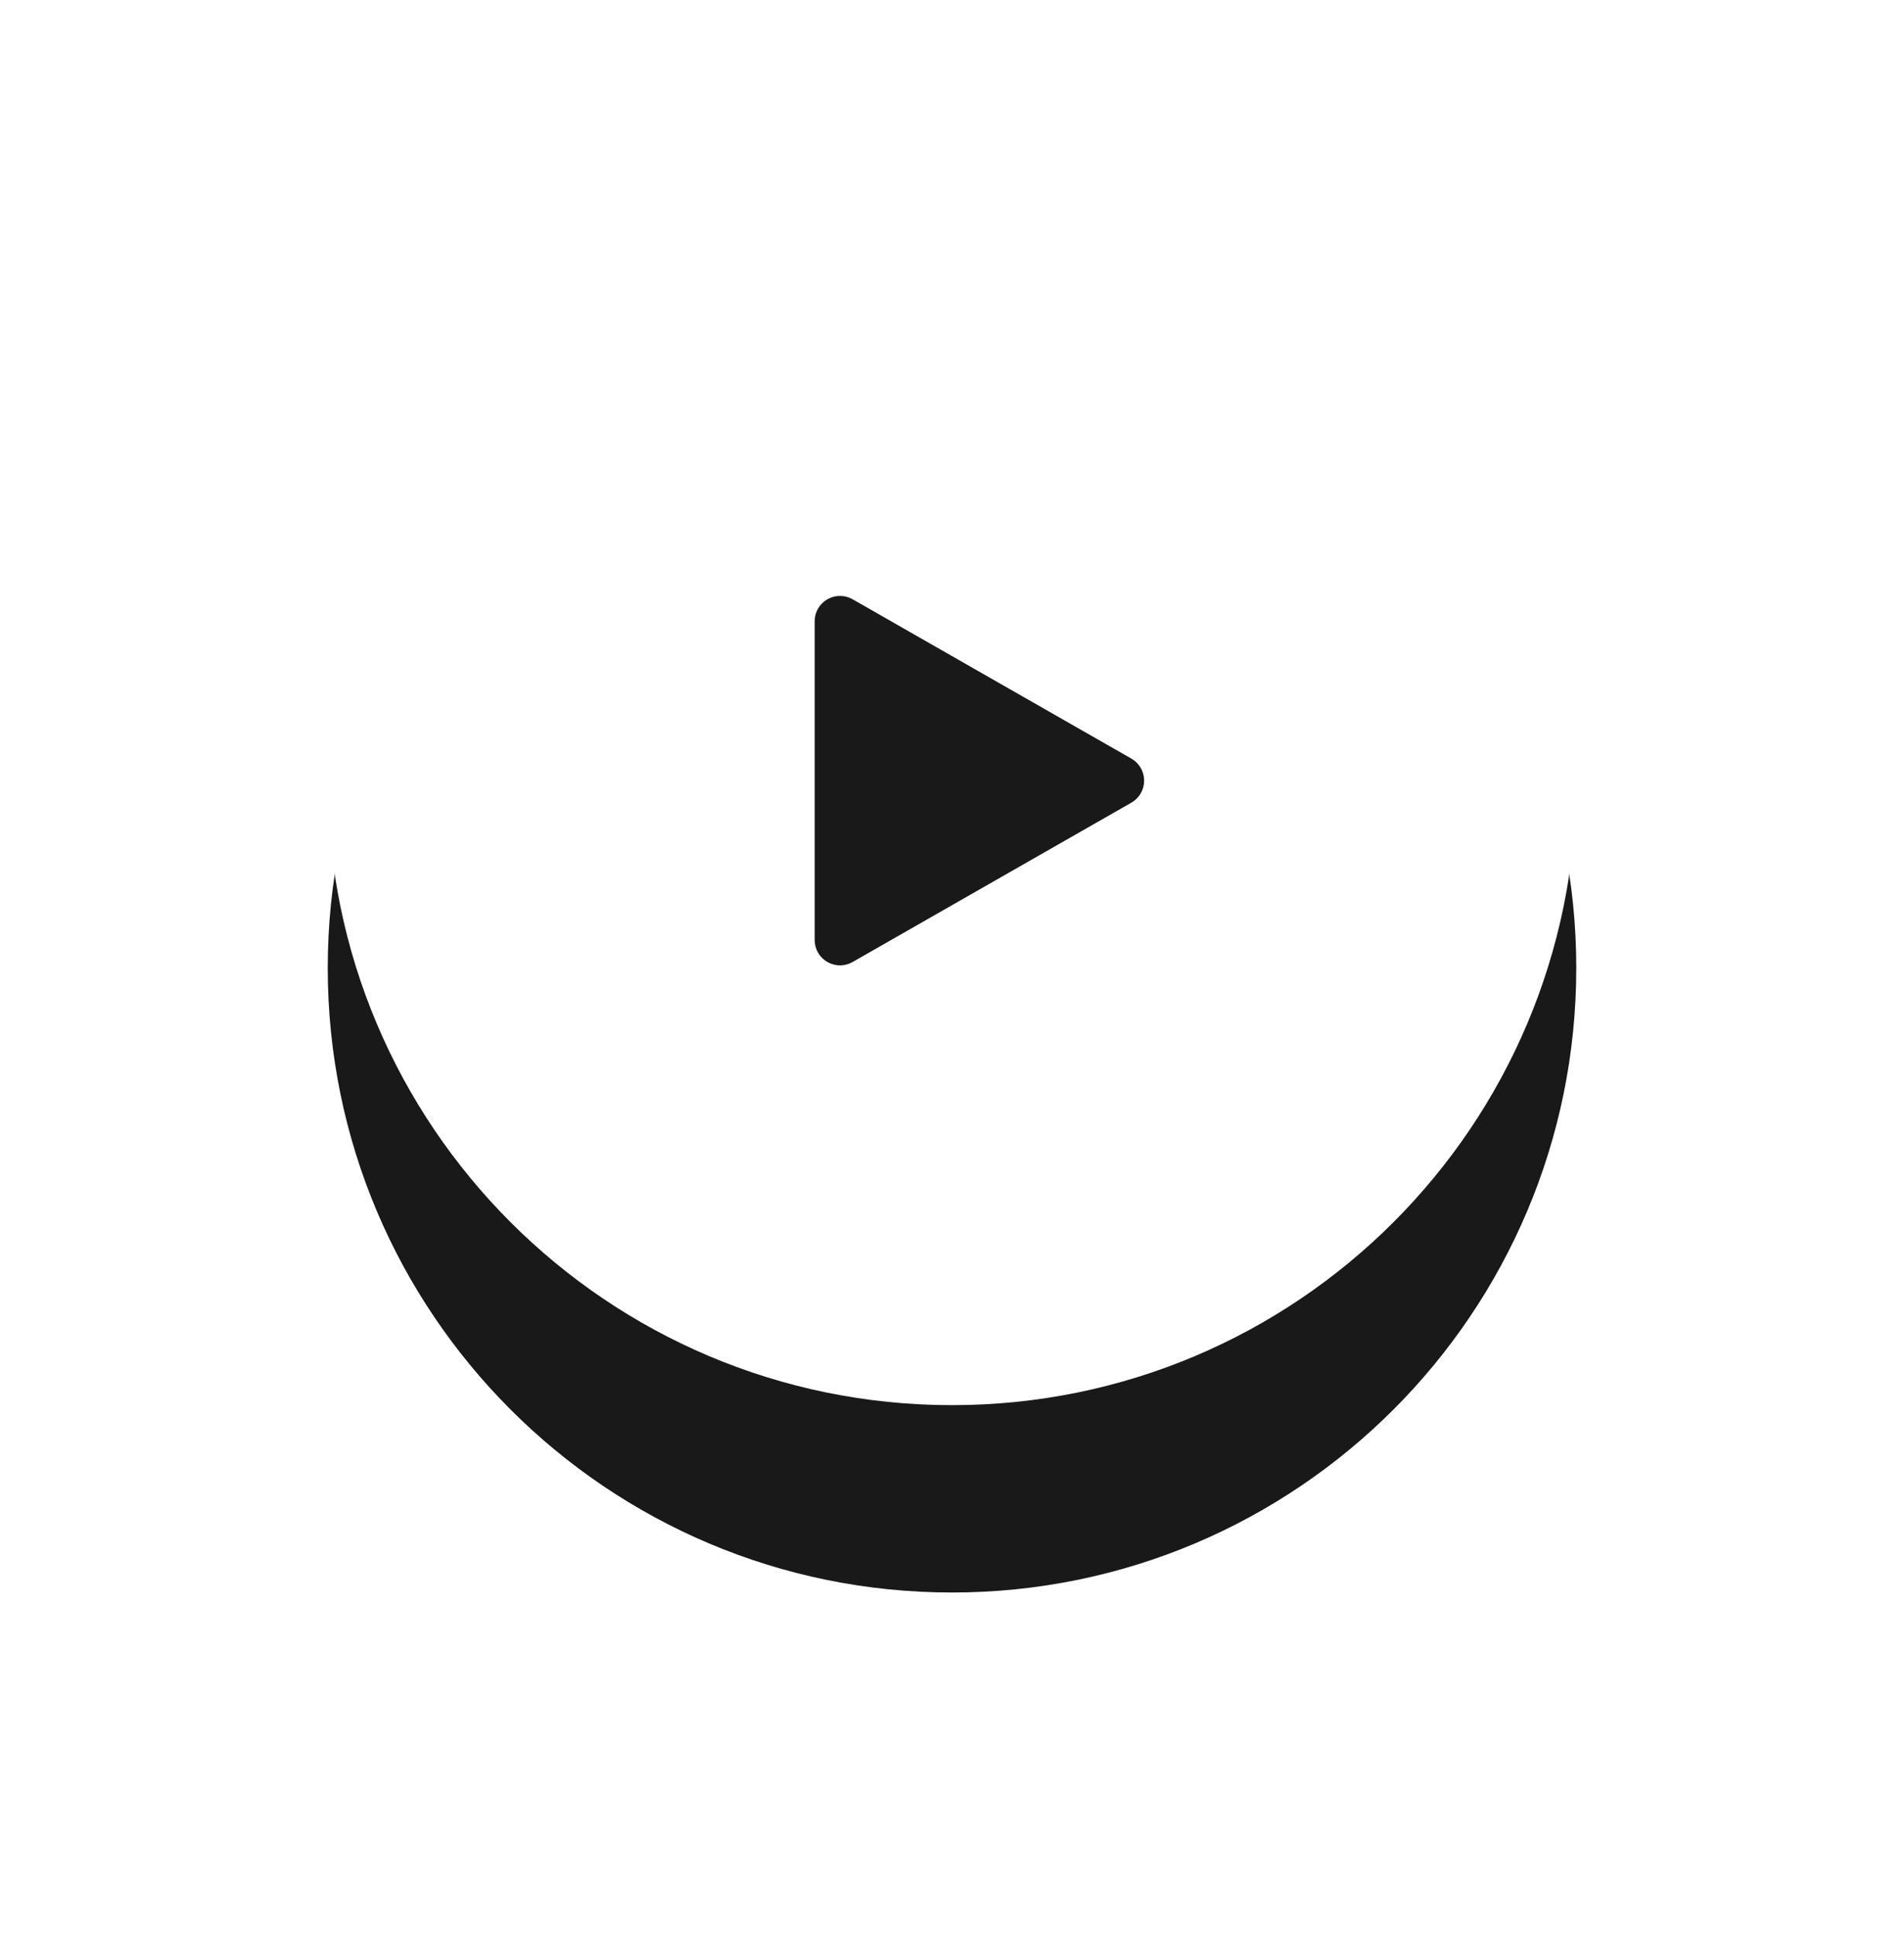 <?xml version="1.0" encoding="UTF-8"?>
<svg width="122px" height="124px" viewBox="0 0 122 124" version="1.1" xmlns="http://www.w3.org/2000/svg" xmlns:xlink="http://www.w3.org/1999/xlink">
    <title>Play Icon</title>
    <defs>
        <path d="M80.001,40 C80.001,62.092 62.092,80 40,80 C17.909,80 0,62.092 0,40 C0,17.908 17.909,0 40,0 C62.092,0 80.001,17.908 80.001,40" id="path-1"></path>
        <filter x="-48.7%" y="-33.8%" width="197.5%" height="197.5%" filterUnits="objectBoundingBox" id="filter-2">
            <feOffset dx="0" dy="12" in="SourceAlpha" result="shadowOffsetOuter1"></feOffset>
            <feGaussianBlur stdDeviation="11" in="shadowOffsetOuter1" result="shadowBlurOuter1"></feGaussianBlur>
            <feColorMatrix values="0 0 0 0 0   0 0 0 0 0   0 0 0 0 0  0 0 0 0.296 0" type="matrix" in="shadowBlurOuter1"></feColorMatrix>
        </filter>
    </defs>
    <g id="Mobile" stroke="none" stroke-width="1" fill="none" fill-rule="evenodd" opacity="0.9">
        <g id="Group-26-Copy-14" transform="translate(-119, -154)">
            <g id="Play-Icon" transform="translate(140, 164)">
                <g id="Fill-58">
                    <use fill="black" fill-opacity="1" filter="url(#filter-2)" xlink:href="#path-1"></use>
                    <use fill="#FFFFFF" fill-rule="evenodd" xlink:href="#path-1"></use>
                </g>
                <path d="M33.633,28.384 L51.491,38.588 C52.271,39.034 52.542,40.027 52.096,40.807 C51.952,41.059 51.743,41.268 51.491,41.412 L33.633,51.616 C32.853,52.062 31.86,51.791 31.414,51.012 C31.274,50.766 31.2,50.488 31.2,50.205 L31.2,29.795 C31.2,28.897 31.928,28.169 32.826,28.169 C33.109,28.169 33.387,28.243 33.633,28.384 Z" id="Rectangle" fill="#000000"></path>
            </g>
        </g>
    </g>
</svg>